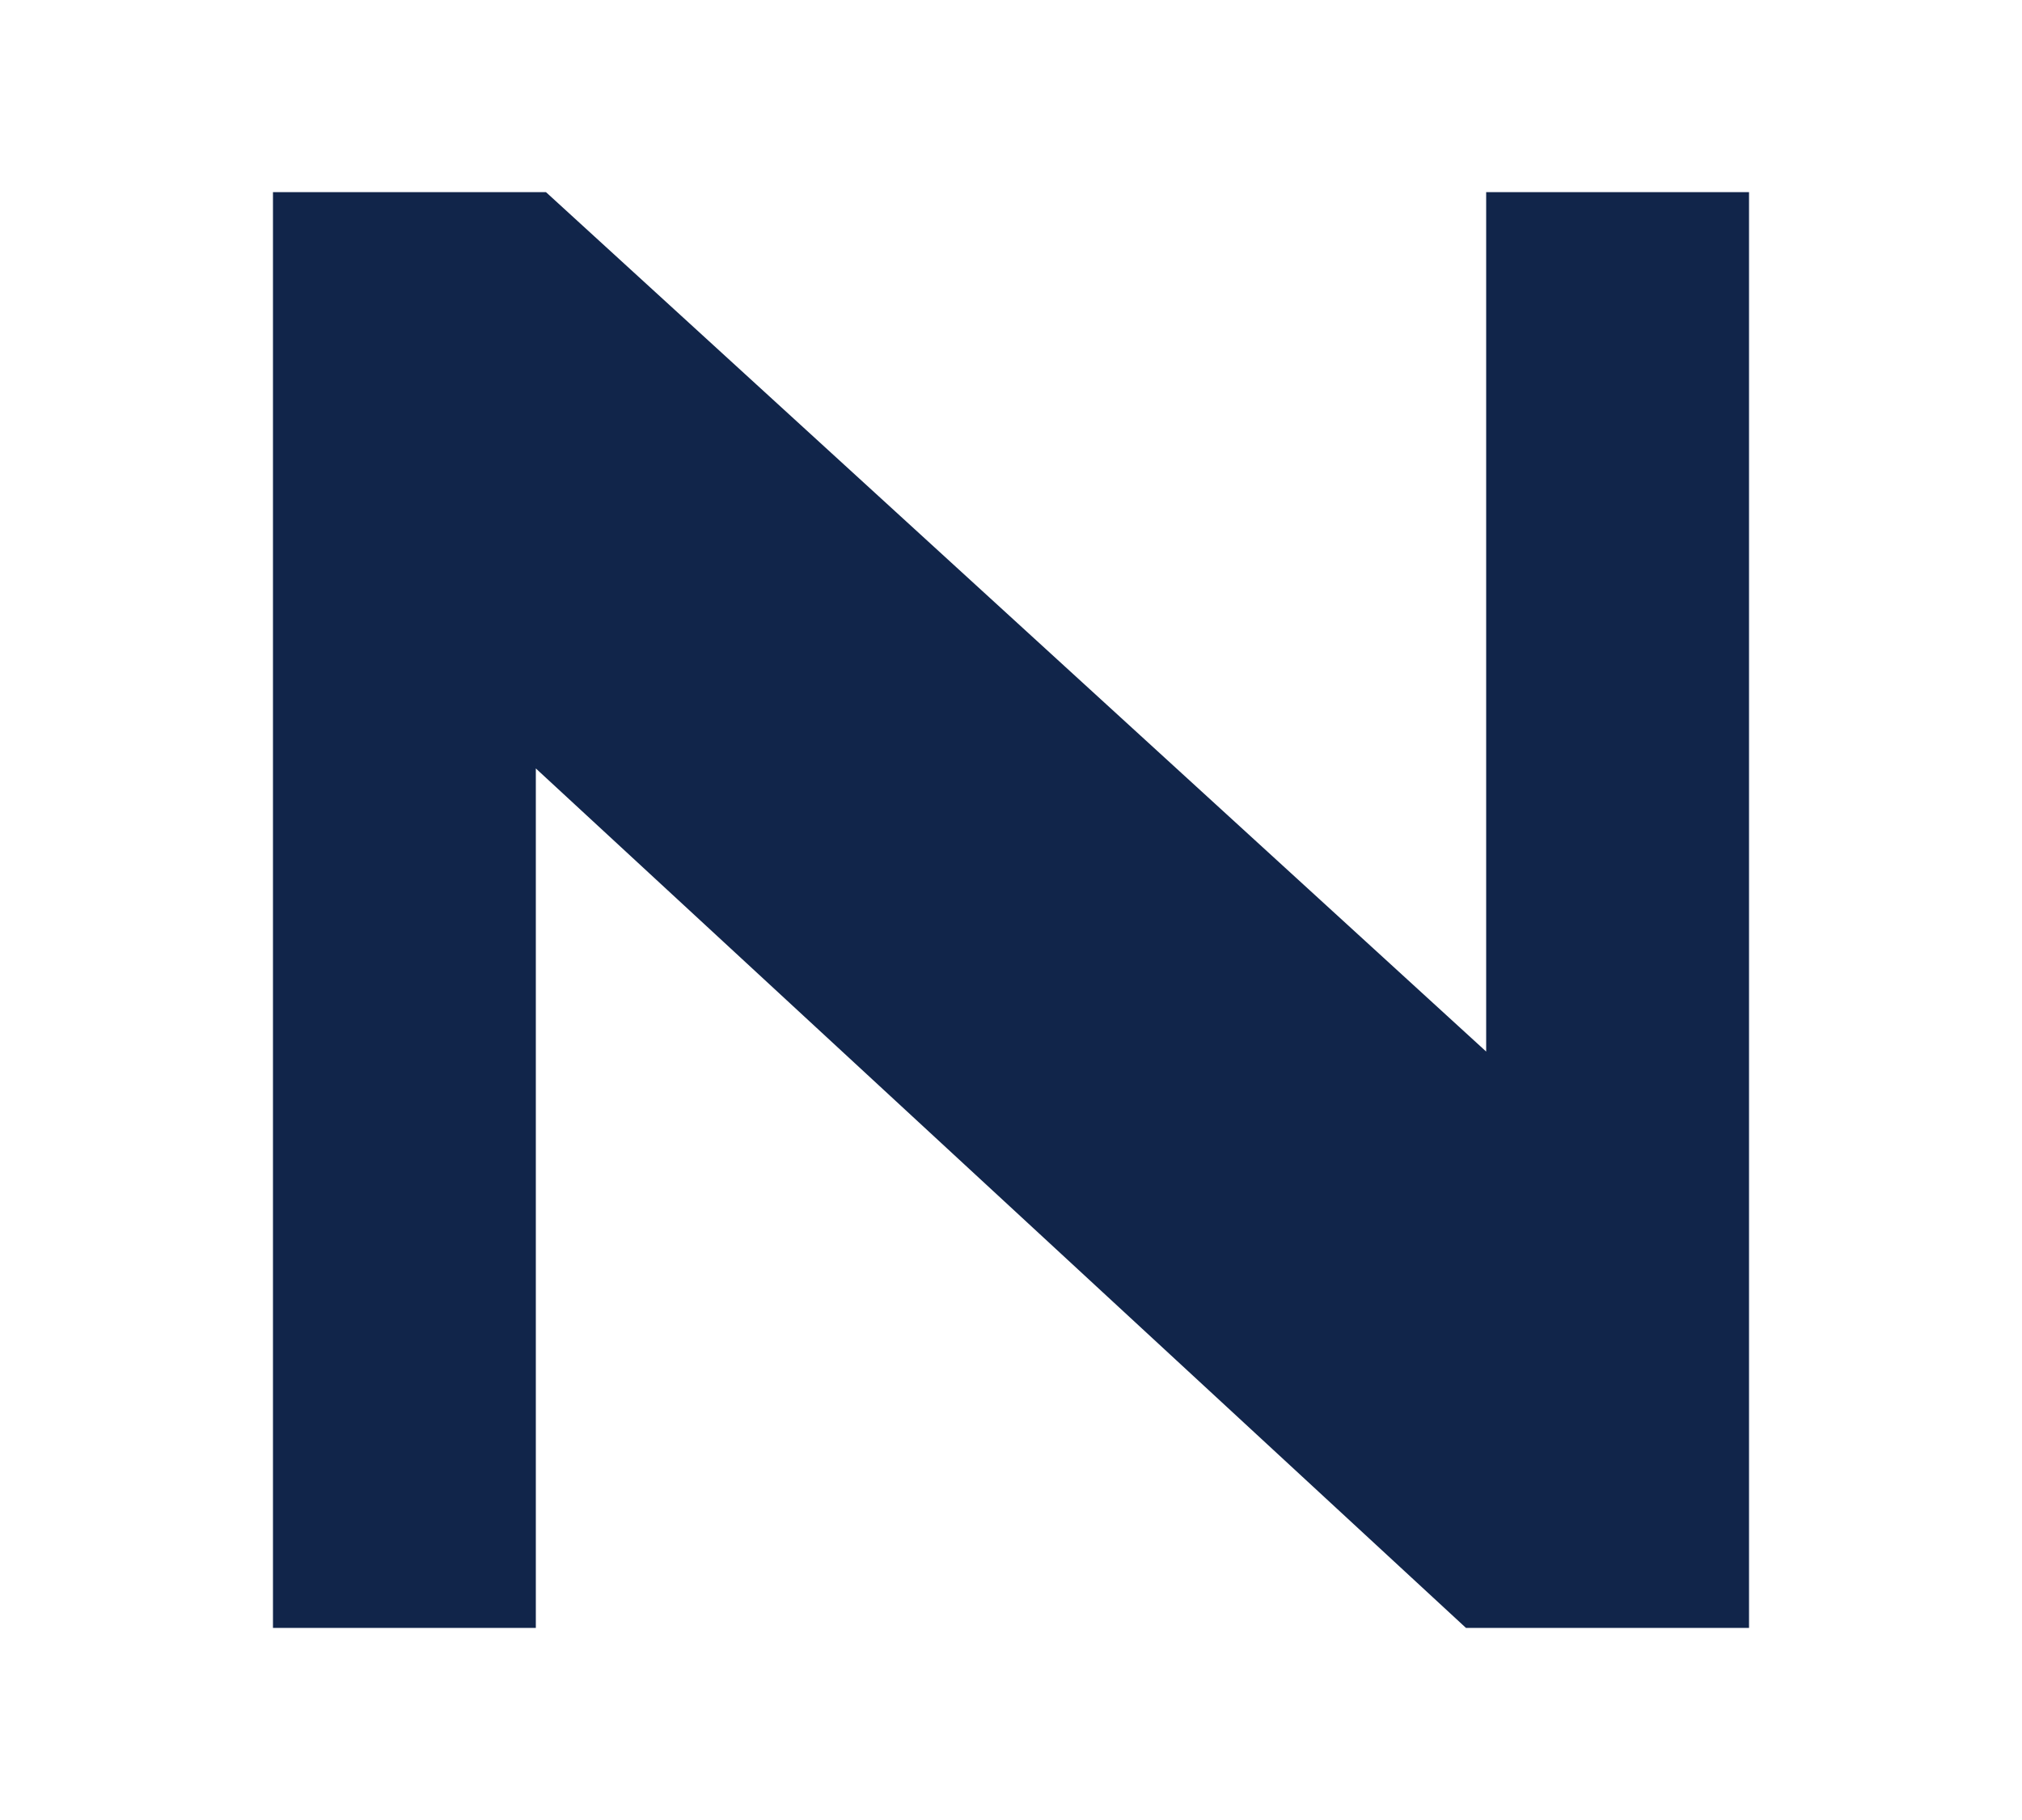 <?xml version="1.0" encoding="UTF-8"?>
<svg id="Layer_1" data-name="Layer 1" xmlns="http://www.w3.org/2000/svg" viewBox="0 0 20 18">
  <defs>
    <style>
      .cls-1 {
        fill: #11254a;
        stroke-width: 0px;
      }
    </style>
  </defs>
  <path class="cls-1" d="M17.2,1.9h-2.5v.3h0v8.2L5.4,1.9h-2.7v11.5h0v2.7h2.6V7.6l9.2,8.5h2.8V6.2h0V1.9h-.1Z"/>
</svg>